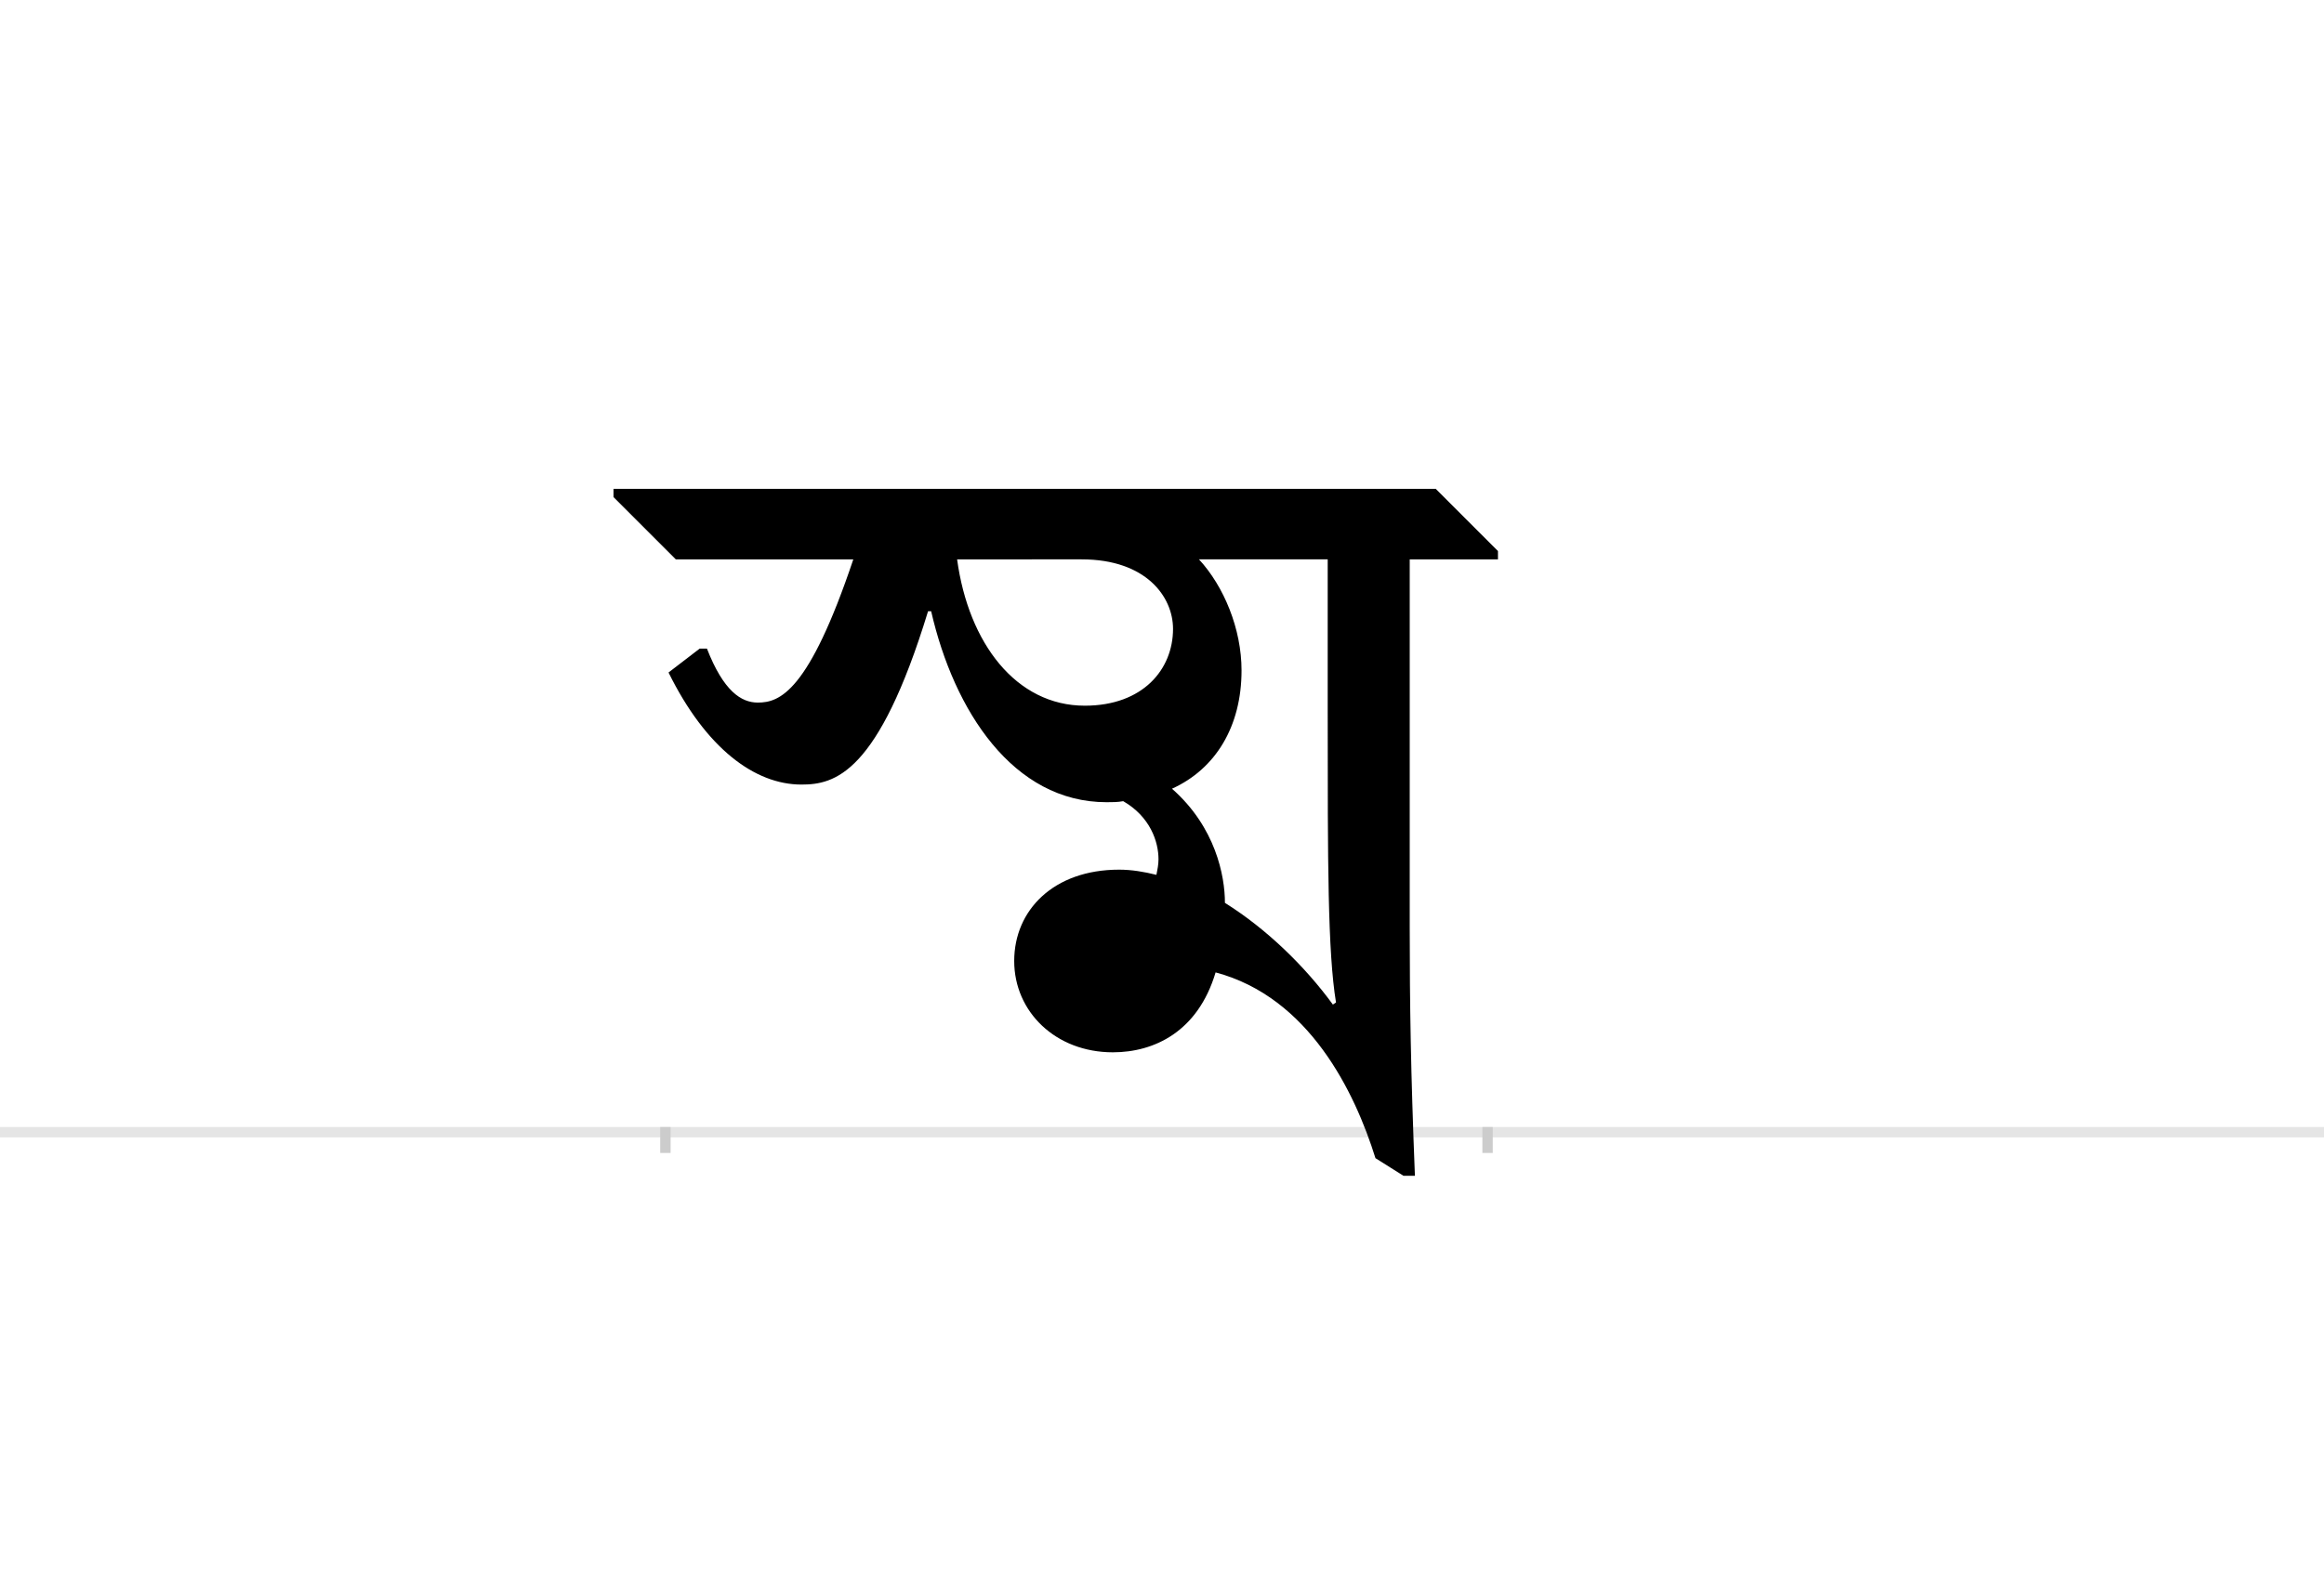 <?xml version="1.0" encoding="UTF-8"?>
<svg height="1521" version="1.1" width="2238.75" xmlns="http://www.w3.org/2000/svg" xmlns:xlink="http://www.w3.org/1999/xlink">
 <rect width="100%" height="100%" fill="#808080" stroke="none"/>
 <path d="M0,0 l2238.75,0 l0,1521 l-2238.75,0 Z M0,0" fill="rgb(255,255,255)" transform="matrix(1,0,0,-1,0,1521)"/>
 <path d="M0,0 l2238.75,0" fill="none" stroke="rgb(229,229,229)" stroke-width="10" transform="matrix(1,0,0,-1,0,1091)"/>
 <path d="M0,5 l0,-25" fill="none" stroke="rgb(204,204,204)" stroke-width="10" transform="matrix(1,0,0,-1,641,1091)"/>
 <path d="M0,5 l0,-25" fill="none" stroke="rgb(204,204,204)" stroke-width="10" transform="matrix(1,0,0,-1,1433,1091)"/>
 <path d="M256,502 c22,-96,79,-184,169,-184 c5,0,11,0,16,1 c26,-15,34,-39,34,-56 c0,-5,-1,-10,-2,-15 c-12,3,-24,5,-36,5 c-63,0,-101,-39,-101,-88 c0,-49,40,-88,95,-88 c40,0,82,20,99,77 c90,-24,134,-115,154,-179 l27,-17 l11,0 c-4,101,-5,164,-5,240 l0,354 l85,0 l0,8 l-60,60 l-792,0 l0,-8 l60,-60 l171,0 c-43,-128,-71,-138,-92,-138 c-16,0,-33,11,-49,52 l-7,0 l-30,-23 c36,-73,83,-108,128,-108 c32,0,74,10,122,167 Z M638,552 l0,-147 c0,-146,0,-231,8,-280 l-3,-2 c-27,37,-64,73,-104,98 c0,26,-9,73,-51,110 c42,19,67,60,67,114 c0,40,-17,81,-41,107 Z M401,552 c62,0,88,-36,88,-67 c0,-39,-29,-74,-85,-74 c-66,0,-112,60,-123,141 Z M401,552" fill="rgb(0,0,0)" transform="matrix(1,0,0,-1,641,1091)"/>
</svg>